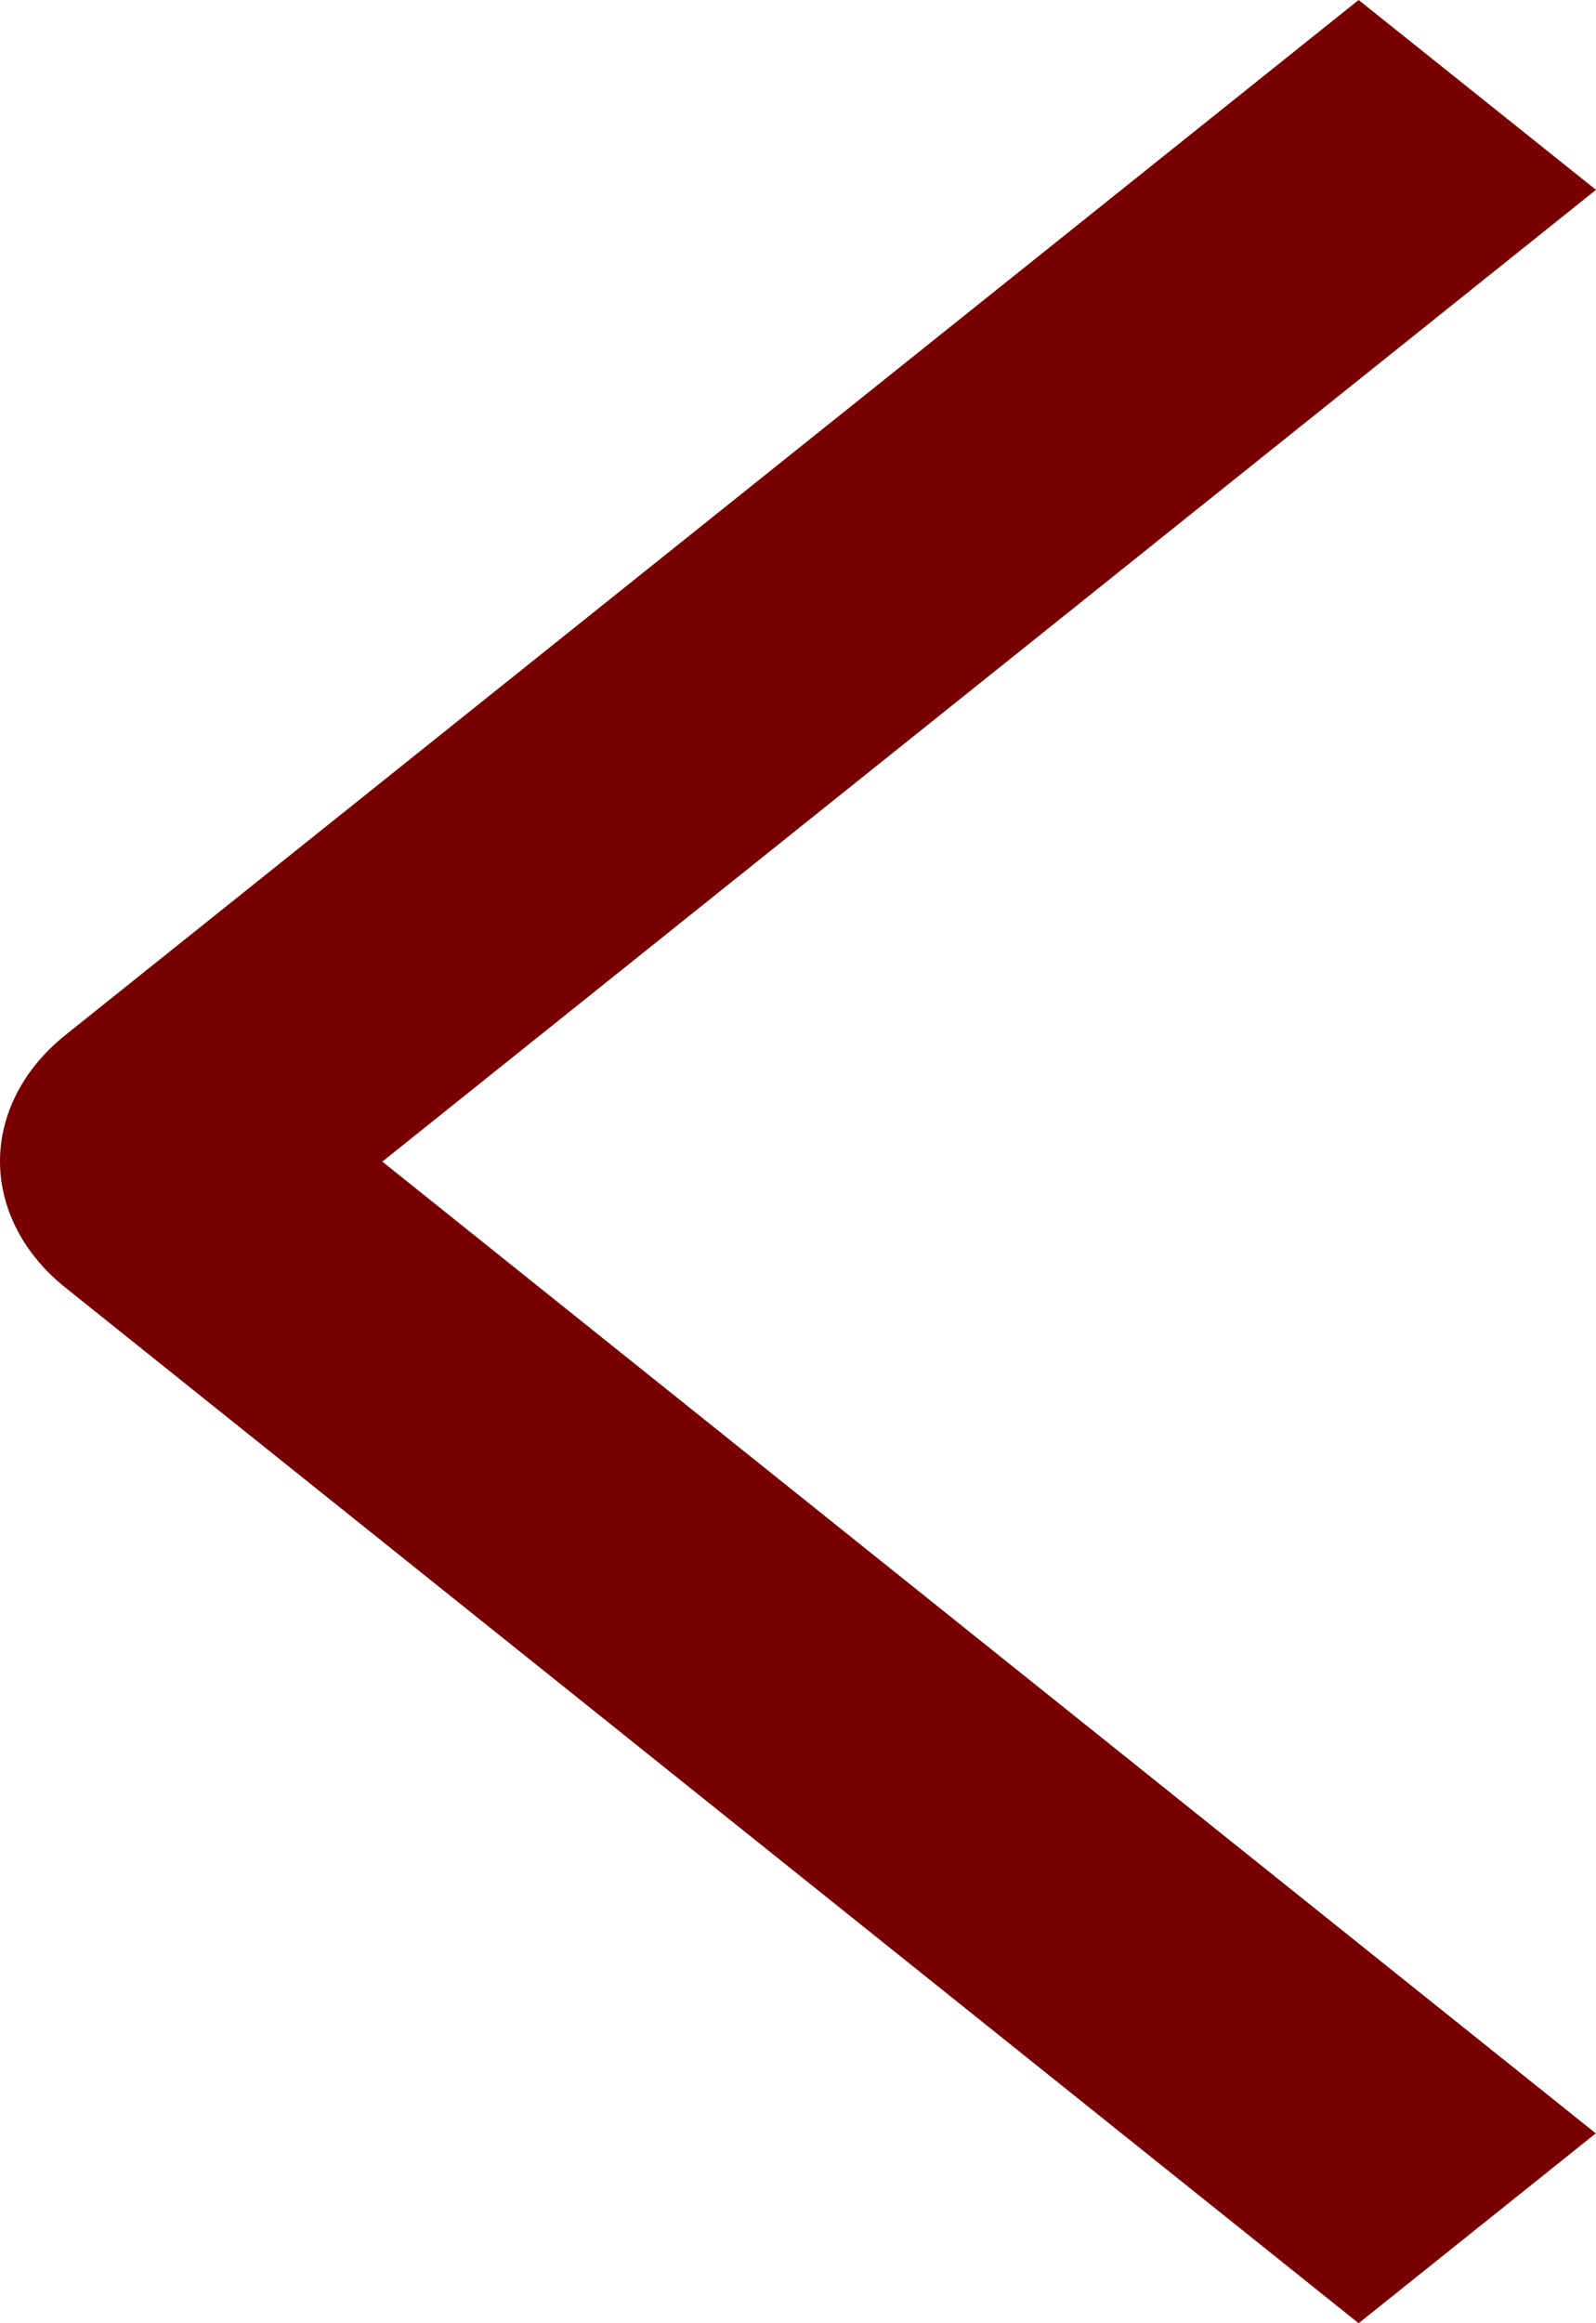 <svg width="22" height="32" viewBox="0 0 22 32" fill="none" xmlns="http://www.w3.org/2000/svg">
<path d="M22 2.615L18.728 0L0.906 14.253C0.619 14.482 0.391 14.753 0.236 15.052C0.08 15.351 0 15.672 0 15.996C0 16.32 0.08 16.641 0.236 16.94C0.391 17.239 0.619 17.511 0.906 17.739L18.728 32L21.997 29.385L5.27 16L22 2.615Z" fill="#790000"/>
</svg>
